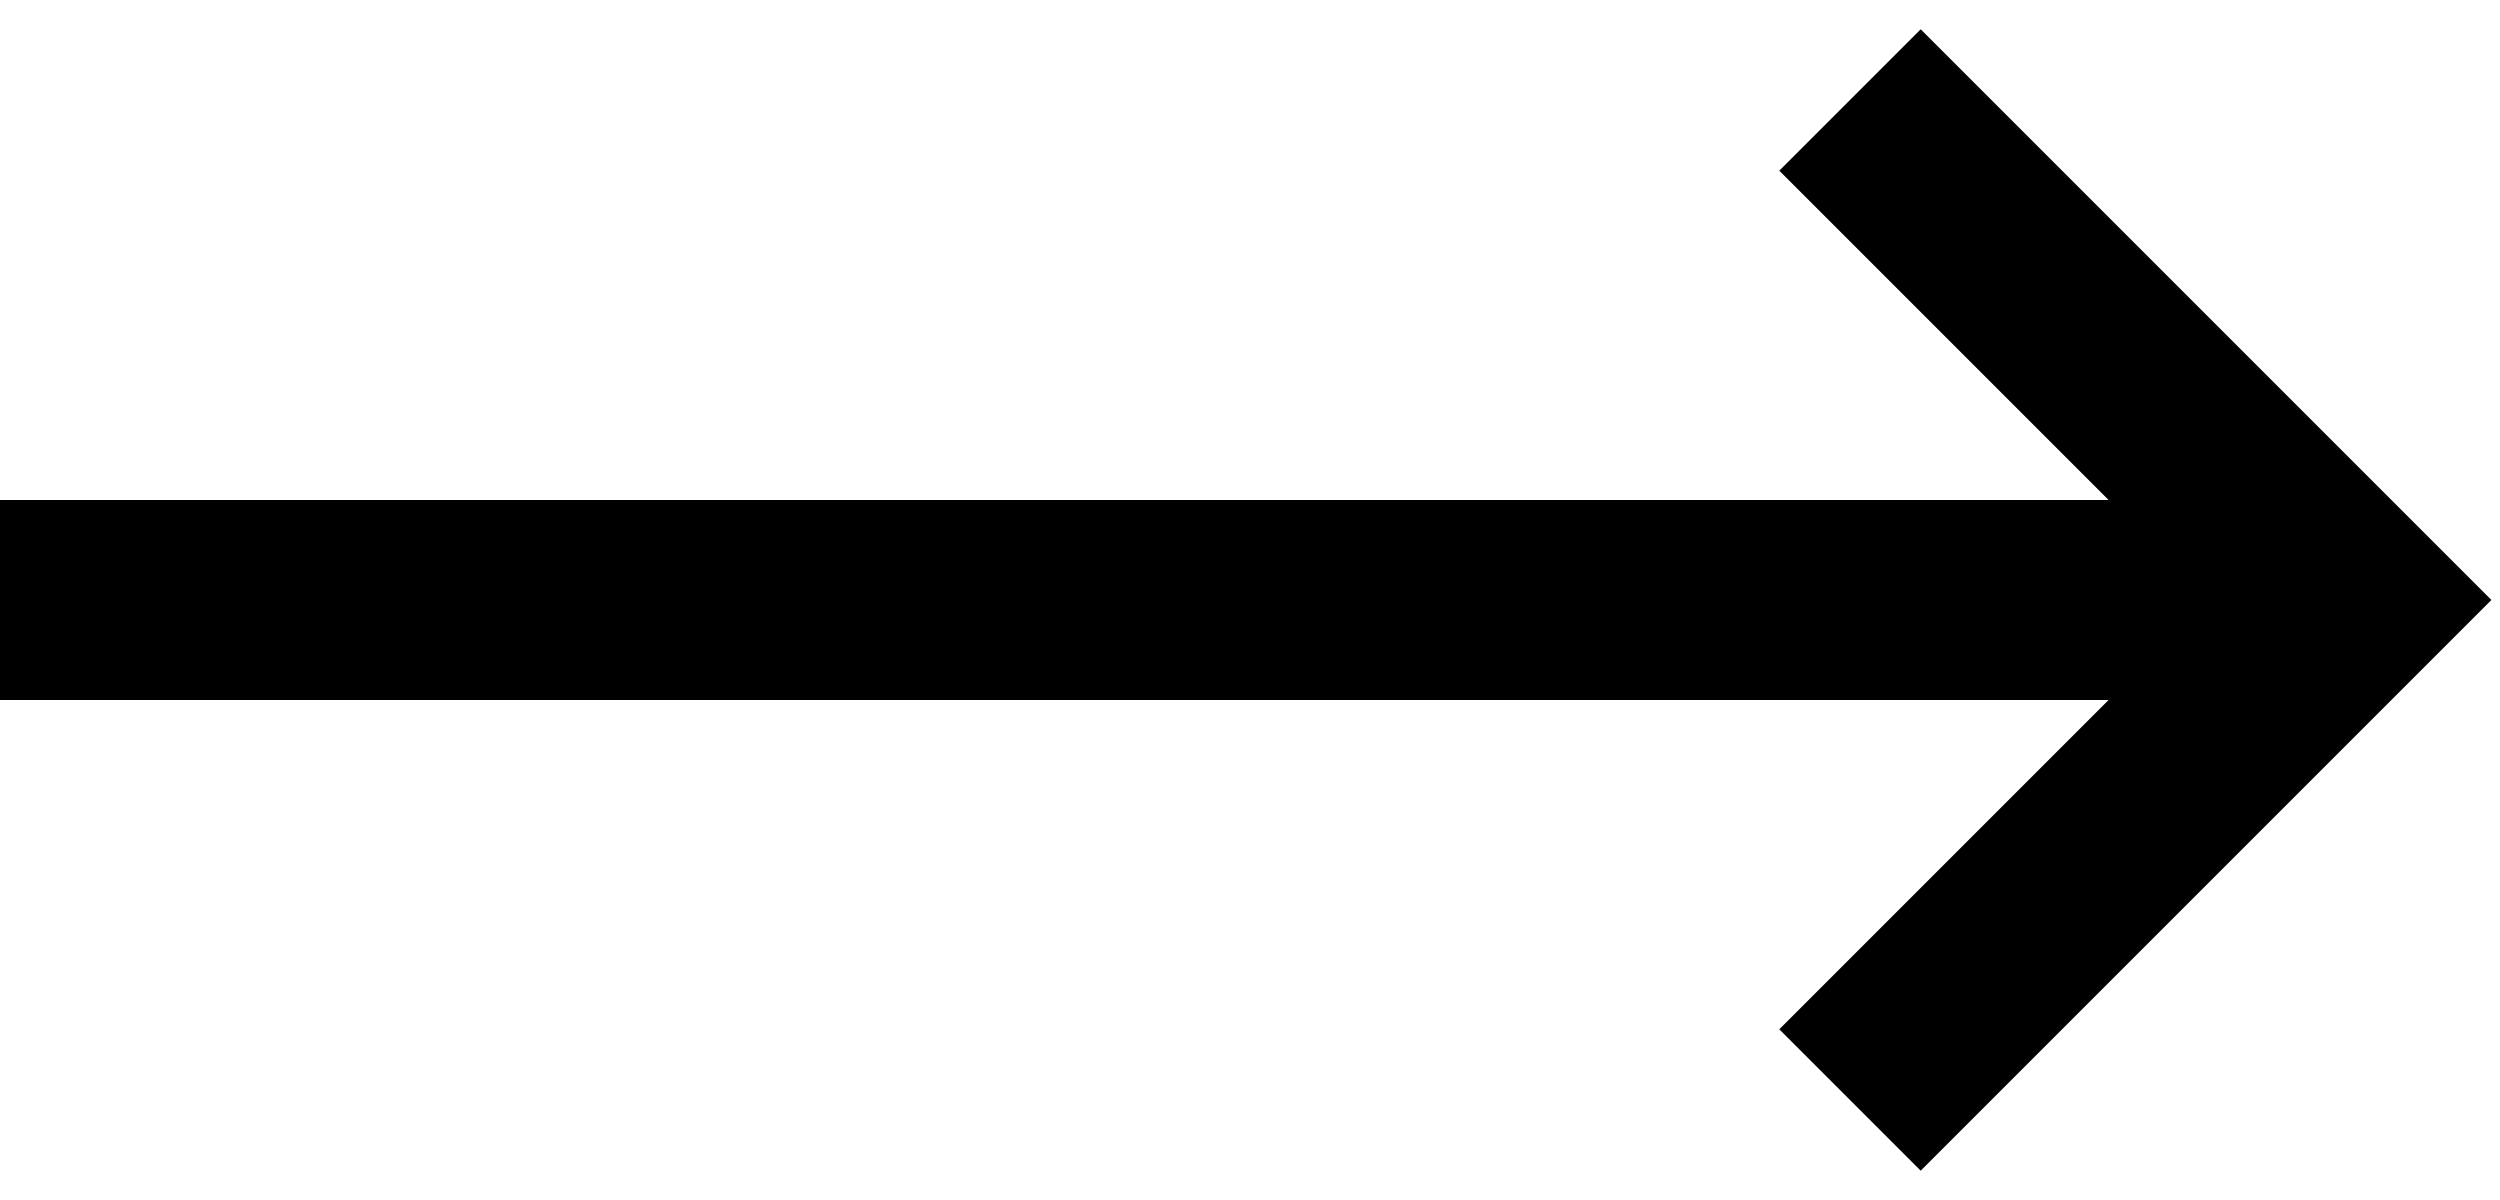 <svg width="25" height="12" viewBox="0 0 25 12" fill="none" xmlns="http://www.w3.org/2000/svg">
<path fill-rule="evenodd" clip-rule="evenodd" d="M21.086 5L17.793 1.707L19.207 0.293L24.207 5.293L24.914 6L24.207 6.707L19.207 11.707L17.793 10.293L21.086 7L0 7V5L21.086 5Z" fill="black"/>
</svg>
